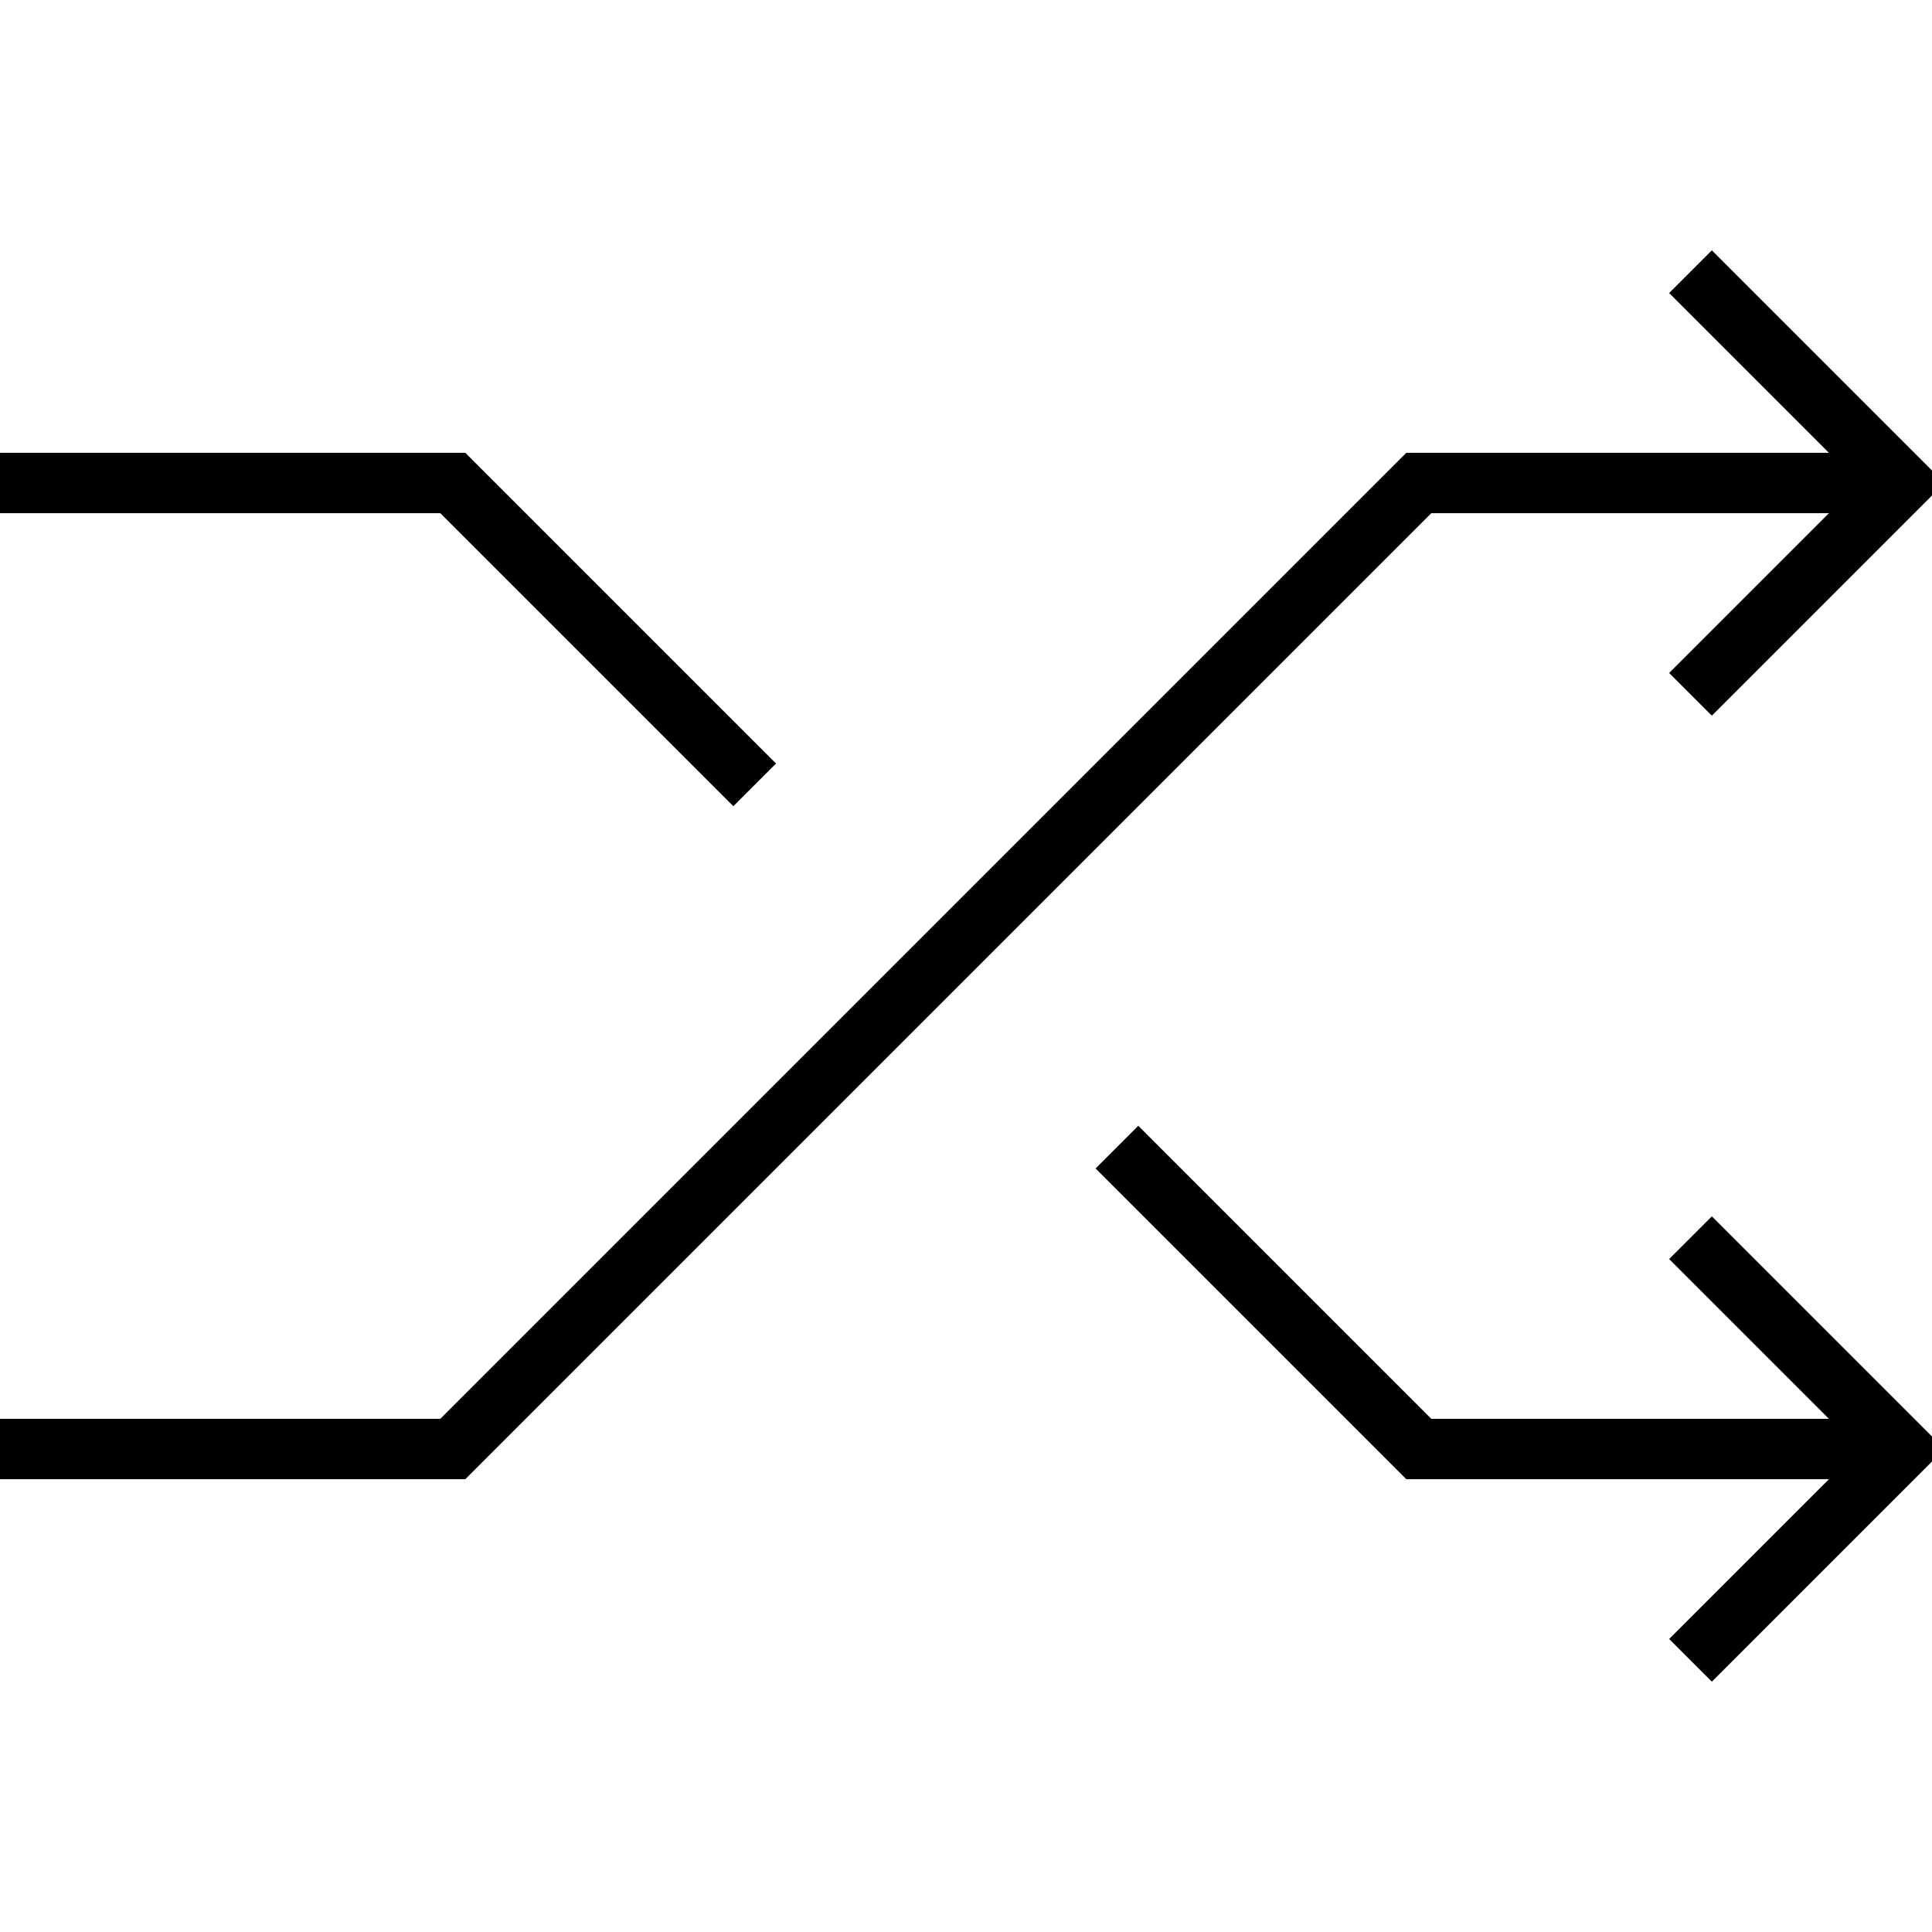 <?xml version="1.0" encoding="utf-8"?>
<svg style="fill:none; stroke:black; stroke-width:2;" viewBox="0 0 64 64">
  <polyline points="0,48 15,48 47,16 63,16"/>
  <polyline points="37,38 47,48 63,48"/>
  <polyline points="0,16 15,16 25,26"/>
  <path d="M56,23"/>
  <polyline points="56,23 63,16 56,9"/>
  <polyline points="56,55 63,48 56,41"/>
</svg>
